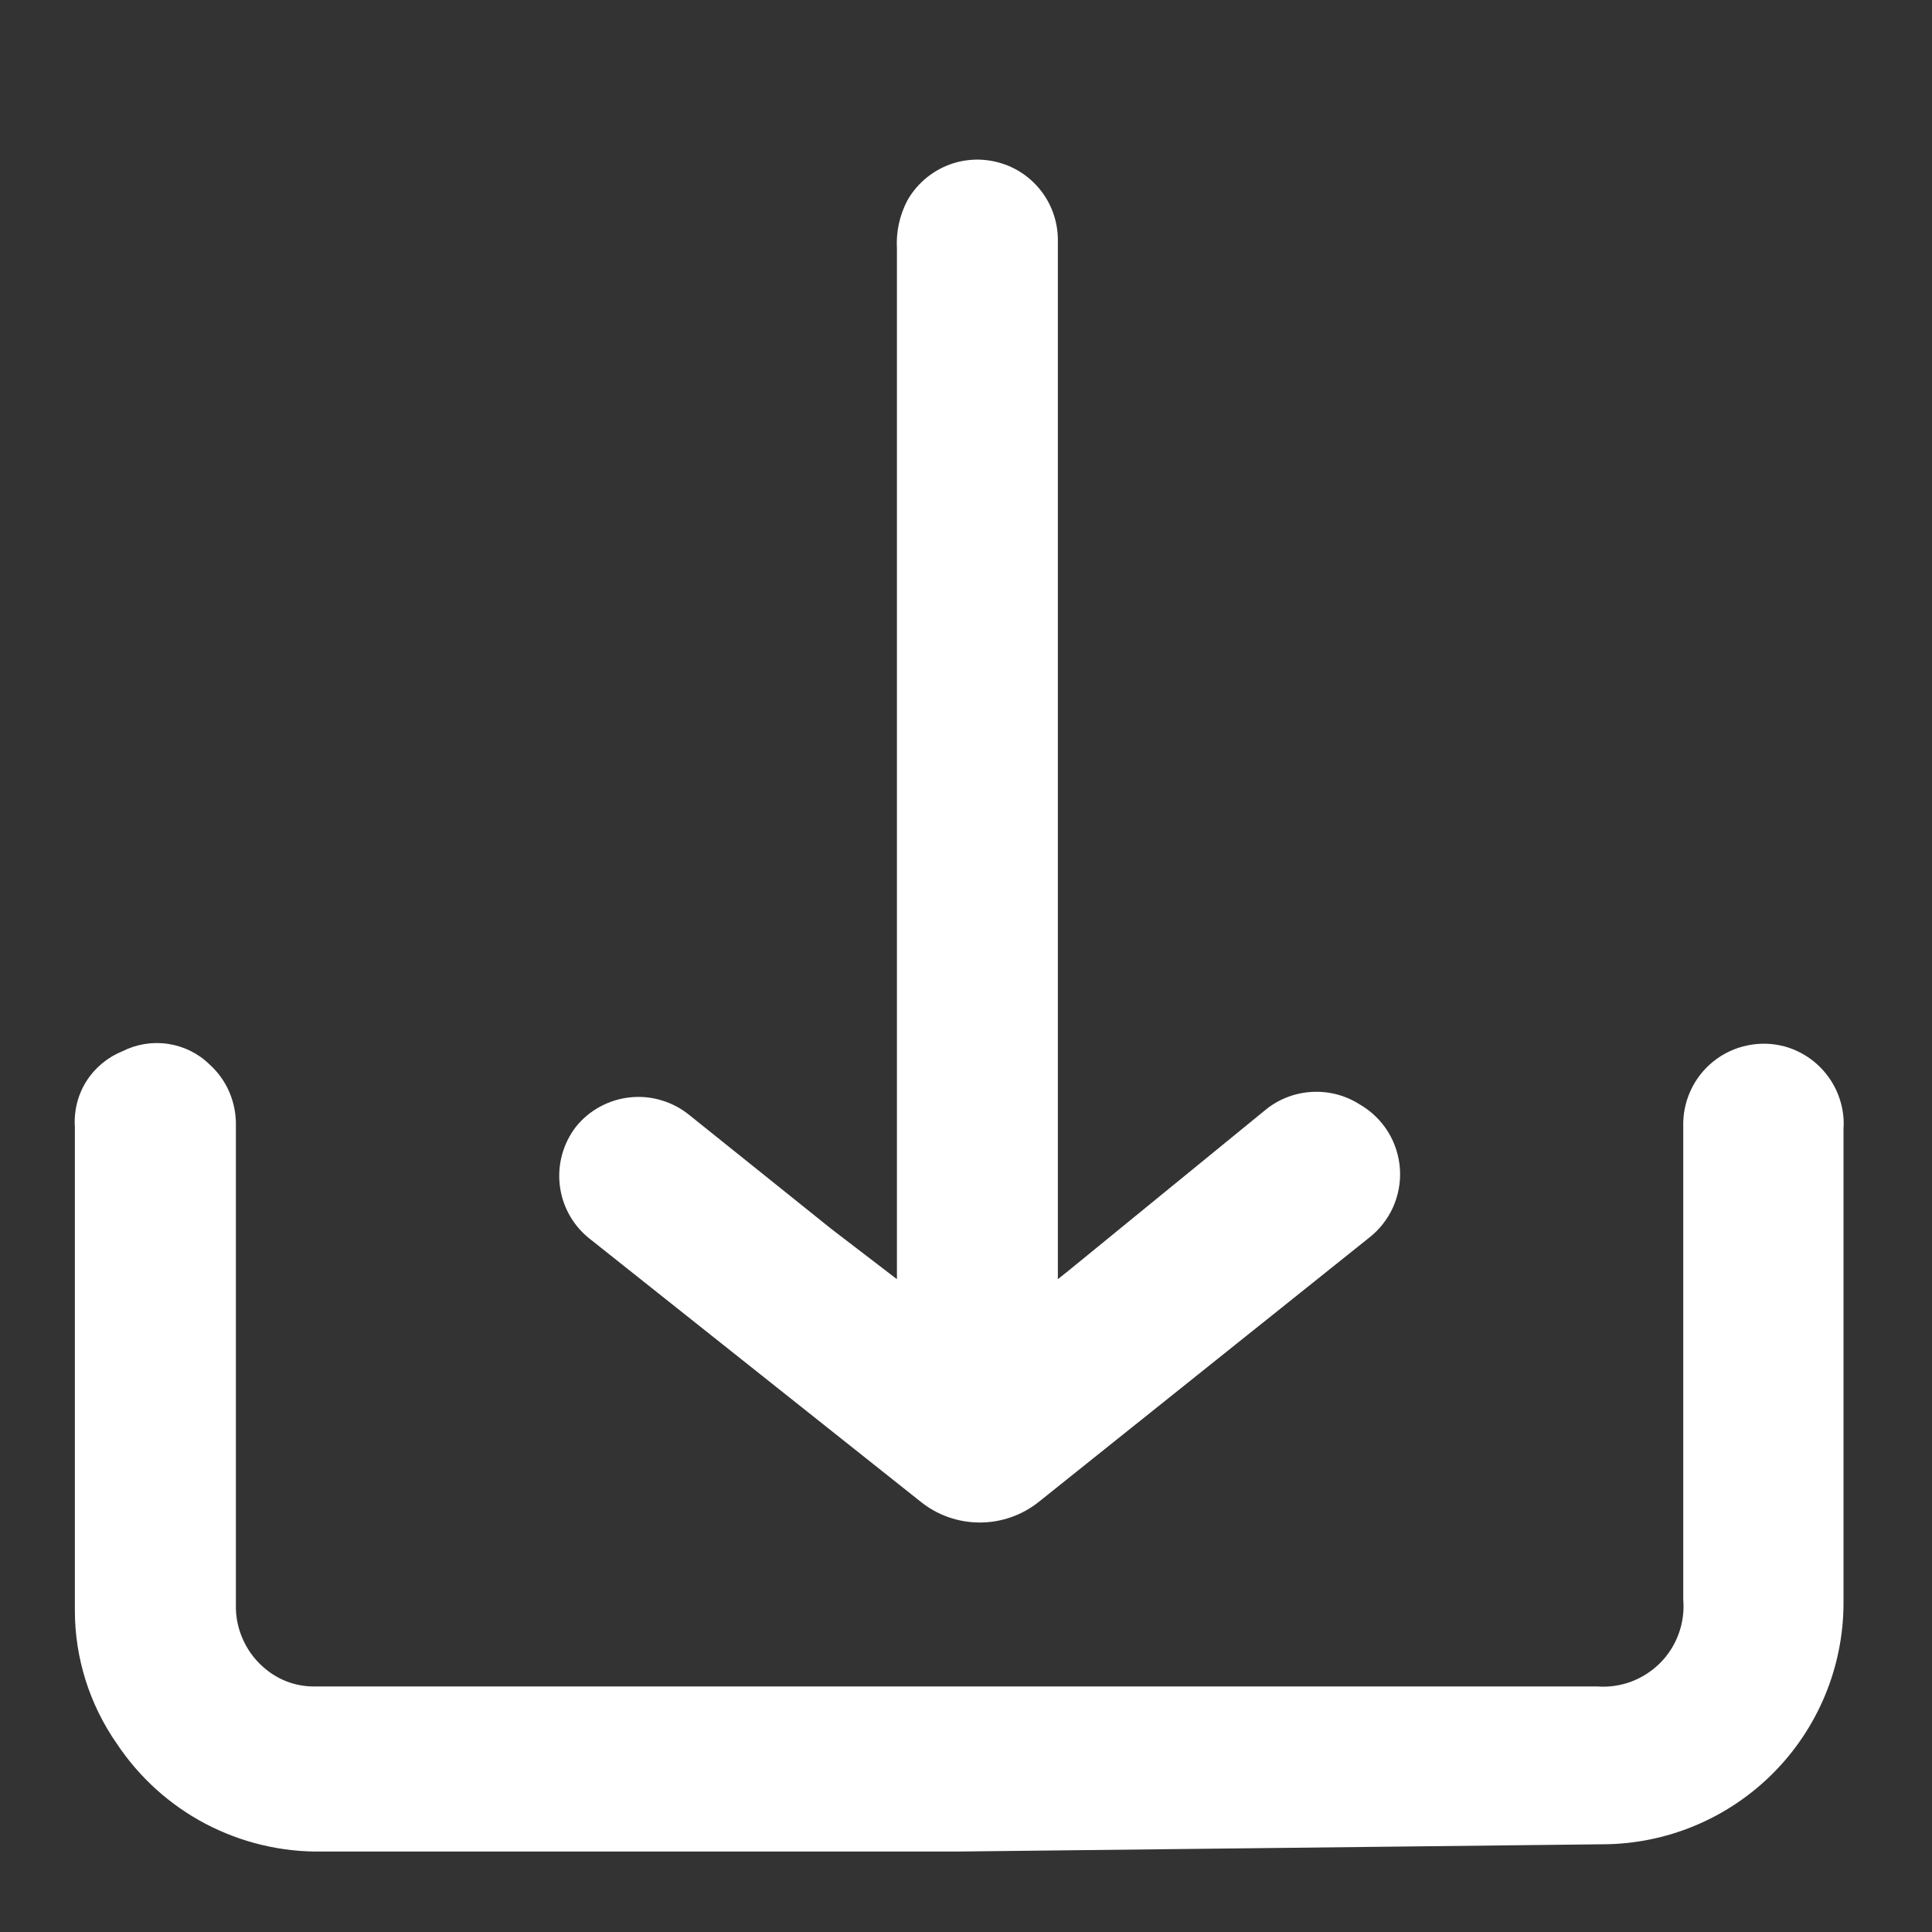 <svg width="20" height="20" viewBox="0 0 20 20" fill="none" xmlns="http://www.w3.org/2000/svg">
<rect x="0" y="0" width="20" height="20" fill="#333333" stroke="none"/>
<path d="M9.925 19.167H3.334C2.914 19.174 2.5 19.075 2.128 18.88C1.757 18.685 1.441 18.399 1.209 18.05C0.926 17.644 0.774 17.161 0.775 16.667V11.667C0.764 11.501 0.805 11.335 0.893 11.195C0.982 11.054 1.113 10.945 1.267 10.883C1.412 10.809 1.577 10.782 1.738 10.806C1.9 10.83 2.05 10.903 2.167 11.017C2.257 11.097 2.328 11.197 2.375 11.307C2.422 11.418 2.445 11.538 2.442 11.658V16.608C2.438 16.74 2.466 16.87 2.523 16.989C2.579 17.108 2.663 17.212 2.767 17.292C2.905 17.4 3.075 17.459 3.25 17.458H16.534C16.654 17.467 16.774 17.45 16.887 17.408C17 17.365 17.102 17.299 17.187 17.214C17.272 17.128 17.337 17.025 17.378 16.912C17.419 16.799 17.435 16.678 17.425 16.558V11.667C17.421 11.536 17.447 11.407 17.502 11.288C17.556 11.17 17.638 11.066 17.74 10.985C17.842 10.904 17.962 10.848 18.09 10.822C18.217 10.795 18.349 10.799 18.475 10.833C18.641 10.879 18.788 10.975 18.897 11.108C19.006 11.241 19.071 11.404 19.084 11.575C19.087 11.611 19.087 11.647 19.084 11.683V16.592C19.084 17.255 18.82 17.891 18.352 18.359C17.883 18.828 17.247 19.092 16.584 19.092L9.925 19.167Z" fill="white"/>
<path d="M9.285 13.242V2.575C9.275 2.402 9.312 2.229 9.393 2.075C9.484 1.914 9.627 1.788 9.798 1.716C9.969 1.645 10.159 1.633 10.337 1.682C10.516 1.73 10.673 1.837 10.785 1.986C10.896 2.134 10.954 2.315 10.951 2.5V13.242L11.076 13.142L13.118 11.475C13.254 11.37 13.419 11.31 13.591 11.303C13.762 11.295 13.932 11.341 14.076 11.433C14.195 11.502 14.295 11.598 14.368 11.715C14.44 11.831 14.483 11.964 14.492 12.101C14.501 12.237 14.476 12.374 14.42 12.499C14.363 12.624 14.277 12.733 14.168 12.817L10.76 15.542C10.585 15.684 10.368 15.761 10.143 15.761C9.918 15.761 9.7 15.684 9.526 15.542L6.085 12.808C5.921 12.67 5.817 12.475 5.794 12.262C5.771 12.05 5.83 11.837 5.96 11.667C6.028 11.581 6.113 11.51 6.21 11.457C6.306 11.405 6.412 11.371 6.521 11.36C6.63 11.348 6.741 11.358 6.846 11.39C6.951 11.421 7.049 11.472 7.135 11.542L8.61 12.725L9.285 13.242Z" fill="white"/>
</svg>
